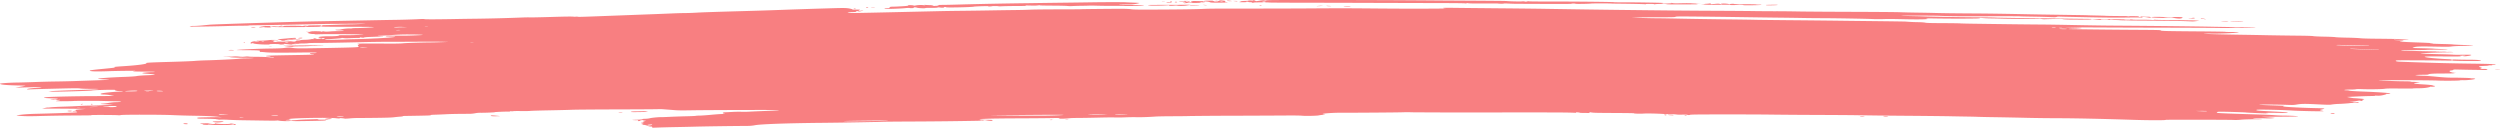 <svg width="274" height="14" fill="none" xmlns="http://www.w3.org/2000/svg"><path d="M71.479 13.926c0-.04-.066-.066-.147-.056a.883.883 0 01-.37-.085c-.13-.06-.33-.103-.477-.103-.2 0-.216-.008-.077-.04.135-.031.13-.044-.02-.053-.153-.01-.146-.024.032-.066.173-.04.182-.055.038-.065-.104-.006-.19-.024-.19-.04 0-.015.068-.02.15-.01.086.01.111-.002.06-.028-.05-.024-.012-.045.083-.045.125 0 .128-.015.01-.057-.13-.047-.115-.058.077-.058s.202-.008.048-.039c-.195-.04-.576-.004-.526.05.013.014-.057.03-.154.037-.117.009-.147-.009-.09-.051.049-.035.026-.057-.05-.049a3.32 3.32 0 01-.44-.006c-.24-.016-.169-.025.341-.042.401-.013.643-.036.643-.062 0-.022.132-.04.294-.04.162 0 .387-.026.5-.057.205-.056.975-.132 1.225-.12.07.003.513-.013.984-.036.47-.023 1.28-.05 1.8-.062.52-.011.984-.032 1.03-.046.046-.014.234-.026.416-.027.182 0 .74-.039 1.239-.086.5-.047 1.023-.086 1.163-.086.141 0 .298-.014.35-.03.051-.015.016-.028-.078-.028-.21 0-.134-.13.078-.133.083 0 .45-.018.814-.038a12.9 12.9 0 011.032-.018c.204.01.586.005.85-.011.264-.015.86-.043 1.324-.06 1.275-.047 1.955-.087 1.955-.114 0-.028-7.76-.009-9.681.024-1.013.017-1.399.013-1.816-.022a54.103 54.103 0 00-.605-.048c-.041-.002-.274-.02-.517-.04a5.818 5.818 0 00-.681-.016c-.132.01-2.145.022-4.474.028-2.33.005-4.542.023-4.917.039-.374.016-1.496.044-2.493.062-.997.019-1.943.047-2.102.063-.16.017-.622.024-1.028.016-.407-.007-.776-.002-.82.012a.678.678 0 01-.223.009c-.078-.01-.14-.003-.14.014 0 .016-.052.028-.114.024-.252-.012-1.55.04-1.55.063 0 .028-1.144.075-1.576.065a3.074 3.074 0 00-.573.051c-.156.032-.4.06-.543.062l-1.166.01c-.5.003-1.18.02-1.513.04a56.3 56.3 0 01-1.176.049c-.315.009-.535.027-.49.041.14.044-.195.055-2.824.096-.14.002-.241.016-.226.031.014.015-.11.035-.276.045-.166.01-.474.04-.684.066-.275.036-.848.055-2.043.069-.913.01-1.817.017-2.01.015a9.346 9.346 0 00-.814.043c-.264.026-.505.034-.558.02-.13-.037-.662-.073-.546-.037.123.038-.024.036-.427-.006-.813-.084-4.661-.02-5.063.085-.124.032-.137.054-.037.06.086.005.156.021.156.036 0 .014-.095.018-.212.01a1.12 1.12 0 00-.311.015c-.147.045.76.039 1.25-.009.224-.022.714-.05 1.088-.061l.946-.03c.145-.006.264.007.264.028 0 .026.189.035.643.028.497-.008.582-.003.375.02-.147.016-.233.04-.192.053.09.028-.756.056-2.393.079-.92.013-1.22.008-1.321-.023-.096-.029-.133-.03-.135-.003-.003.053-.912.044-1.238-.012-.152-.027-.277-.036-.277-.02 0 .016-.49.019-1.248.007l-2.382-.036a42.757 42.757 0 01-1.631-.05 10.319 10.319 0 00-.874-.02c-.207.008-.42.001-.472-.015-.058-.018-.019-.02.103-.006.123.014.161.012.1-.007-.113-.035-.835-.067-1.689-.075-.503-.004-.607-.015-.621-.067-.015-.056.09-.065.983-.084.55-.012 1.17-.02 1.378-.016l.378.006-.401-.042c-.696-.072-1.375-.102-2.7-.12a82.05 82.05 0 01-2.269-.066c-1.244-.06-5.56-.064-5.748-.006a.877.877 0 01-.296.015c-.252-.03-3.036-.04-2.941-.01.088.027.066.027-1.913.039a179.38 179.38 0 00-4.078.068c-.953.023-1.51.01-2.056-.048-.228-.025-.179-.038.37-.105.444-.053.986-.085 1.803-.104 1.396-.034 2.727-.077 3.686-.118.574-.025.688-.04.628-.084-.043-.031-.161-.047-.286-.038-.116.008-.212.001-.212-.017 0-.017.12-.032.265-.032.226 0 .232-.005.038-.028-.144-.018-.16-.029-.043-.029.102 0 .146-.02.097-.044-.06-.03.09-.058.497-.093l.583-.05-1.478-.017c-.812-.01-1.885-.016-2.382-.014a56.79 56.79 0 01-.905-.001c0-.002.137-.034.303-.07.166-.037.303-.058.303-.047 0 .01.153 0 .34-.024.188-.023.845-.057 1.462-.075a60.167 60.167 0 001.72-.074c.33-.022.847-.04 1.148-.041.842-.002 2.965-.107 2.351-.117a21.63 21.63 0 01-.441-.016c-.167-.007-.386-.017-.488-.02-.346-.015-.368-.043-.048-.063.175-.01.497-.05.714-.09a5.12 5.12 0 01.733-.07c.186 0 .415-.017.51-.039.142-.032.017-.043-.7-.059-.48-.01-1.077-.025-1.326-.033-.594-.018-2.957-.015-3.12.004-.218.026-1.948.038-1.948.014 0-.013.102-.04.227-.06.125-.02.227-.049.227-.066 0-.016-.045-.021-.1-.01a1.17 1.17 0 01-.302-.014c-.113-.018-.203-.02-.203-.005 0 .016-.102.028-.227.028-.363 0-.264-.03.236-.073.561-.047.48-.067-.425-.105-.825-.034-.983-.088-.39-.134.612-.047 3.49-.108 5.136-.11.77 0 1.583-.009 1.803-.02l.402-.018-.431-.068a5.888 5.888 0 00-.687-.068c-.359-.002-.468-.047-.276-.116.204-.073 1.52-.203 2.048-.203.223 0 .352-.012.299-.029a1.877 1.877 0 00-.371-.029c-.256 0-.541-.072-.485-.123.057-.051-2.343.007-2.544.061-.154.042-4.016.152-4.396.125l-.362-.025.352-.036c.194-.02 1.45-.071 2.793-.114 2.457-.078 3.055-.133 1.445-.133-.495 0-.95-.017-1.098-.04-.21-.033-.5-.034-1.726-.006-2.254.053-3.564.089-3.87.107-.204.012-.265.003-.228-.032.055-.05.523-.111 1.257-.161.632-.043.24-.081-.568-.055-.35.011-.943.03-1.318.04l-.68.021.567-.104a8.07 8.07 0 00.567-.114c0-.006-.422-.02-.938-.03C.644 9.337-.008 9.272 0 9.177c.005-.05.983-.117 1.894-.13.375-.005 1.226-.03 1.891-.055.666-.026 1.687-.052 2.27-.06.582-.006 1.467-.026 1.966-.043 3.1-.104 3.797-.13 3.931-.144.082-.009-.156-.03-.53-.048-.375-.017-.678-.048-.678-.07 0-.048 1.524-.154 2.908-.2.673-.024 1.171-.058 1.335-.092.145-.031.652-.07 1.153-.089 1.136-.043 1.106-.083-.13-.17-.264-.019-.45-.05-.413-.068.086-.042.787-.105 1.161-.105.155 0 .24-.013.188-.03-.051-.015-.6-.028-1.22-.028-1.02 0-1.429-.03-.936-.068.441-.034-1.767-.015-2.857.024-1.358.05-2.097.029-2.097-.058 0-.04.395-.093 1.485-.198 1.027-.098 1.424-.15 1.286-.167-.261-.032-.003-.065 1.011-.13 1.432-.09 2.568-.241 2.419-.322-.102-.055.456-.085 2.762-.148 1.146-.032 2.294-.078 2.551-.102.257-.025.8-.052 1.208-.062 1.124-.026 3.275-.13 3.611-.174a7.43 7.43 0 01.757-.042c.252-.001.594-.013.76-.027.241-.02.18-.026-.302-.03-1.29-.008-1.974-.032-2.145-.075a1.96 1.96 0 00-.53-.026c-.302.016-.314.014-.083-.014.147-.017.385-.028.53-.024.143.005.353-.002.465-.016.12-.014.356-.009.576.014.291.03.437.03.66.004.18-.022.32-.024.377-.006.05.016.48.029.953.03.473 0 1.03.02 1.239.042.453.05.605.053.605.014 0-.016-.106-.029-.236-.029s-.199-.011-.153-.025c.046-.014-.06-.033-.234-.042-.174-.008-.287-.033-.25-.054.066-.038.743-.06 2.84-.094 1.893-.03 2.42-.047 2.42-.075 0-.015-.102-.027-.227-.027-.126 0-.227-.026-.227-.058 0-.043.1-.058.378-.058.435 0 .51-.045.108-.065a58.487 58.487 0 00-1.702.002c-2.293.025-3.21.017-3.69-.033a4.692 4.692 0 00-.54-.034c-.053.006-.068-.025-.034-.07.075-.098-.138-.113-1.69-.121-.93-.005-1.003-.01-.68-.041.532-.053 2.482-.128 3.644-.141.594-.007 1.155-.03 1.357-.058.43-.057.69-.058.98-.003.13.025.495.043.859.043 1.12-.001 5.304-.082 5.872-.114.53-.03.546-.034.434-.13-.07-.059-.054-.11.04-.127.109-.021.104-.043-.014-.07-.362-.083.098-.1 2.306-.086 1.715.01 2.25.005 2.598-.03.368-.035 2.029-.085 3.161-.093a58.96 58.96 0 001.06-.029l.756-.025-.681-.021a94.34 94.34 0 00-2.496-.007c-.998.008-2.428.013-3.177.011a145.34 145.34 0 00-3.252.043c-2.058.052-4.18.087-5.093.086-.32 0-.623.011-.675.025a4.447 4.447 0 01-.567.029c-.26.002-.472.014-.472.027 0 .014-.153.016-.34.006-.267-.014-.292-.012-.114.012.196.026.19.03-.038.03-.145.001-.265.016-.265.034 0 .02-.143.014-.372-.015-.415-.052-.596-.06-.47-.02.045.013-.053.031-.218.04-.172.008-.301 0-.301-.019s-.239-.033-.567-.033c-.36 0-.555.013-.532.035.024.024-.139.03-.523.02-.63-.015-1.251-.082-1.255-.135-.001-.023-.054-.02-.149.008-.113.033-.147.025-.148-.038-.003-.105.246-.193.541-.193.127 0 .188-.013.137-.03-.051-.015.03-.03.18-.03a9.35 9.35 0 001.152-.064c.302-.038 1.013-.023 1.013.02a.717.717 0 01-.203 0 1.659 1.659 0 00-.416.035c-.184.044-.184.047.002.026.165-.02.19-.013.108.028-.064.032-.028.063.088.077.29.035.533.028.27-.008-.171-.023-.084-.027.354-.015.321.009.704 0 .857-.017.21-.025.33-.025.498.002.179.028.245.025.34-.017.064-.028.106-.06.092-.073-.013-.011.073-.021.19-.021a.84.84 0 00.273-.033c.031-.018.257-.037.501-.042a3.78 3.78 0 00.613-.054.844.844 0 01.291-.022c.068.011.08-.002.028-.03-.117-.062.172-.068.297-.006.08.04.122.04.374-.004.268-.047.284-.046.286.006.002.046.026.048.149.011.218-.064.187-.078-.218-.098-.257-.012-.361-.036-.344-.078.026-.068.553-.118 1.16-.111.566.006 1.066-.031 1.066-.08 0-.03.15-.04.567-.034.61.008 1.635-.024 2.004-.064.184-.02.169-.025-.075-.026l-1.06-.016c-1.285-.023-2.996-.022-3.614.001-.424.017-.56.014-.483-.01.065-.02.024-.026-.107-.016a1.58 1.58 0 01-.485-.064c-.195-.057-.22-.083-.09-.091.122-.008.093-.025-.09-.053-.25-.037-.233-.04.18-.026.25.009.37.008.265-.002-.383-.034-.172-.07.416-.07.382 0 .606.014.607.036.002.027.037.026.133-.003a.408.408 0 01.225-.01c.102.032.294.03.767-.01.162-.012.518-.024.792-.025.627-.003.83-.074.21-.074-.245 0-.47-.02-.52-.044-.058-.029.008-.043.204-.043.16 0 .344-.016.41-.036.174-.052.79-.113.95-.095a.677.677 0 00.23-.013c.052-.016.282-.03.512-.03.23 0 .787-.02 1.239-.046.713-.041.777-.05.486-.071-.185-.014-1.448-.023-2.807-.02-1.36.002-2.56-.007-2.669-.02a.906.906 0 00-.301.009c-.122.037-4.824.066-4.941.03a1.284 1.284 0 00-.31-.006c-.158.011-.18.024-.064.037.093.011-.037.02-.29.02s-.46-.012-.46-.027c0-.016-.104-.012-.23.008a1.33 1.33 0 01-.339.016c-.059-.01.062-.045.269-.075l.376-.054-.378.014c-.332.012-.341.01-.076-.014a9.82 9.82 0 011.573.009c.41.043.923.029.923-.026 0-.025.299-.036.983-.037.617 0 .983.01.983.03 0 .018.086.011.19-.015.136-.034.546-.053 1.474-.066.708-.01 1.716-.037 2.241-.06a51.95 51.95 0 011.437-.043c.265-.001.823-.02 1.239-.042.709-.037.629-.038-1.286-.024l-2.27.017c-.124 0-1.69.03-3.478.068a530.42 530.42 0 01-4.334.076c-.595.005-1.05.019-1.012.03.038.013-.224.023-.583.023-.358 0-1.264.019-2.013.042-1.284.04-4.305.08-3.894.052.104-.007.151-.025.104-.04-.047-.014.106-.026.34-.027.233 0 .663-.026.954-.056.291-.03.666-.067.832-.082.547-.049 9.469-.33 11.572-.366.624-.01 2.428-.044 4.009-.076 1.58-.031 3.667-.07 4.636-.085a87.23 87.23 0 002.49-.07c.526-.03.757-.033.833-.01.095.03 1.687.022 3.613-.018.291-.006 1.21-.02 2.042-.029a197.81 197.81 0 005.04-.133c.36-.015.718-.02.796-.011.078.009 1.132-.012 2.342-.047 1.79-.052 2.265-.057 2.547-.029.283.03.645.024 1.996-.026l6.642-.25a312.63 312.63 0 002.149-.086 43.13 43.13 0 011.437-.04c.274 0 .804-.019 1.179-.042.63-.038 1.923-.081 5.37-.178 1.77-.05 2.128-.061 3.933-.126a801.956 801.956 0 014.992-.165c1.766-.055 2.102-.054 2.454.008.19.034.344.076.344.094 0 .018.051.031.114.03.062-.003.269-.003.459 0 .289.002.32.012.194.057-.185.066-.037.101.24.058.312-.05.241-.005-.118.073a6.08 6.08 0 01-.914.09c-.508.016-.566.026-.403.063.244.056.038.06 9.731-.164.666-.016 1.857-.035 2.648-.042.79-.008 2.22-.028 3.176-.045a534.83 534.83 0 012.799-.041 54.836 54.836 0 001.657-.042c.329-.016 1.634-.03 2.9-.032a136.4 136.4 0 002.503-.014c.272-.018 3.817-.053 4.661-.047.373.003.782.023.909.045.285.05 1.011.054 4.388.03 1.552-.011 2.977-.037 3.445-.061.611-.033 1.624-.042 4.311-.038a1324.1 1324.1 0 007.144-.017c4.046-.025 3.83-.025 8.017.01 2.711.022 4.275.023 6.656.004.416-.004.637-.013.492-.02-.146-.007-.265-.027-.265-.043 0-.02.425-.025 1.248-.014.686.01 2.746.03 4.576.047 1.83.016 4.179.042 5.219.058 4.178.066 5.771.09 7.942.116 5.427.066 8.287.092 11.269.103 1.373.006 3.075.019 3.782.03.707.01 1.762.018 2.345.017.582-.002 1.739.01 2.571.026.832.015 3.527.034 5.988.04 2.461.008 4.776.026 5.143.042.368.015 1.203.035 1.857.043.653.009 1.402.023 1.664.03.894.029 2.291.048 4.333.06 1.798.01 3.545.036 6.126.089.416.008.995.02 1.286.024l1.664.026c.624.01 1.679.027 2.344.036.666.01 1.244.022 1.286.027.042.005.463.017.936.026.473.01.96.025 1.082.034.122.009.824.02 1.56.025 2.022.013 2.019.013 2.019.06 0 .023.072.043.161.043.088 0 .111-.015.05-.034-.074-.023-.025-.028.155-.014a10 10 0 00.598.019c.225 0 .341.019.356.058.027.069-.055.072-.358.014-.317-.06-.671-.056-.564.007.052.032.036.039-.043.019-.087-.022-.513-.026-1.338-.013-1.42.022-2.491.016-4.462-.026l-2.269-.047a44.96 44.96 0 01-1.009-.026.66.66 0 00-.265.033c-.065.032-.208.038-.553.024a89.666 89.666 0 00-2.333-.058c-.583-.01-1.1-.024-1.15-.03-.106-.013-2.129-.015-4.901-.005-1.759.006-2.999-.01-3.924-.052-.522-.024-4.169-.034-4.169-.012 0 .011.459.03 1.021.041.562.012 1.157.026 1.324.033 1.167.044 4.293.093 6.807.107.582.003 1.131.015 1.219.026.146.017 4.778.086 5.027.074.059-.002.618.004 1.242.015.964.018 3.428.052 4.046.057.224.002.25.04.045.064-.147.017-1.288.021-2.32.008-.315-.004-.628-.025-.695-.046-.092-.028-.352-.033-1.016-.018-.491.01-.938.025-.994.031a1.53 1.53 0 01-.33-.032.953.953 0 00-.31-.02c-.085.027-3.138.016-4.023-.014-.292-.01-.805-.02-1.141-.024a13.37 13.37 0 01-.945-.04c-.268-.028-.335-.027-.335.004 0 .023-.202.042-.491.046-1.196.019-2.871.017-4.198-.004-.955-.015-1.362-.013-1.215.006.597.076-.522.113-2.264.076-1.545-.034-1.821-.036-2.489-.016-.344.01-.827.008-1.073-.005-.648-.033-4.015-.092-5.515-.096-.707-.002-1.728-.013-2.269-.024-.54-.01-1.63-.026-2.42-.034-.79-.008-2.662-.034-4.16-.057a878.066 878.066 0 00-4.95-.062c-1.996-.018-2.237-.015-2.324.028-.082.041-.345.048-1.781.047-.927 0-1.991.01-2.366.022l-.681.024 1.135.032c.624.018 1.373.032 1.664.032.291 0 1.482.019 2.647.044 1.165.024 3.377.059 4.917.077 1.539.017 2.949.038 3.135.046.185.007 1.716.026 3.403.042 3.032.027 5.156.05 6.773.072l3.489.04c1.461.017 2.754.036 2.874.043a20.09 20.09 0 001.404.065c.32.004.661.028.757.053.139.036.533.047 1.915.053.956.004 1.807.016 1.89.026.083.01.662.025 1.286.034 2.983.045 5.964.081 7.336.09.832.004 2.602.031 3.933.06 1.331.027 3.033.054 3.782.06 5.183.036 9.322.082 11.497.127.748.015 2.061.036 2.916.047.856.01 1.591.03 1.635.043.044.014-.145.026-.42.027-.276.001-.693.005-.928.008a3.645 3.645 0 01-.493-.014c-.036-.011-.317-.007-.624.01-.312.016-.997.02-1.55.01-.545-.011-3.441-.025-6.436-.03-2.995-.007-6.569-.02-7.942-.03-2.447-.02-3.14-.008-1.535.024.446.009.843.022.883.03.108.02-.445.072-.904.083-.535.014-.703.05-.246.054a781.29 781.29 0 007.059.073c2.496.016 2.761.022 2.761.068 0 .063.609.078 4.279.105 1.48.011 2.726.031 2.769.045.044.013.378.024.742.024 1.243 0 .895.08-.632.145-.431.018-1.01.03-1.286.028-1.842-.02-1.359.037.708.083.832.019 1.989.04 2.572.048.582.008 1.637.027 2.344.043.707.016 2.137.037 3.177.048 1.281.012 1.94.03 2.042.056.084.021.624.047 1.21.057.583.01 1.127.035 1.21.054.084.02.649.044 1.256.055.608.01 1.258.039 1.444.062.214.027.868.047 1.77.055 1.943.017 3.466.05 3.55.076.089.027-1.235.067-1.439.043-.083-.01-.152-.006-.152.01 0 .014.239.035.53.045.575.021.683.057.265.088-.495.037.197.095 1.752.147 1.306.044 2.132.098 1.53.1-.565.003.308.054 1.216.072.54.01 1.061.031 1.157.047.097.015.607.04 1.133.057 1.462.045 1.446.081-.045.103-.558.009-1.067.034-1.22.06-.215.037-.478.04-1.437.024-1.951-.035-2.337-.028-2.63.046-.143.036-.231.075-.195.086.036.011.524.03 1.085.04.561.012 1.087.031 1.171.043.083.013.474.032.869.044 1.085.03.862.071-.39.071-.611 0-1.161.01-1.224.022-.063.012-.698.022-1.41.022-.901 0-1.315.01-1.361.036-.044.024.118.036.515.036.319 0 .819.012 1.11.027.291.014 1.105.034 1.81.044.704.01 1.357.03 1.451.046.093.015.21.02.258.01a3.02 3.02 0 01.44.007c.272.019.111.028-.707.043-.965.016-2.065.059-2.647.101-.37.027.205.057 1.929.1.852.02 1.55.046 1.55.055 0 .01.442.012.983.006.79-.01.984-.004.984.03 0 .052-.479.138-.769.137-.178 0-.175-.005.012-.028.193-.024.187-.028-.042-.029-.149 0-.311.02-.36.045-.077.038-.35.042-1.848.03-1.878-.017-2.339.002-1.993.082.579.133 2.941.276 4.565.276.981 0 1.493.035 1.493.103 0 .033-.242.042-1.172.041-.645 0-1.445-.014-1.777-.031-.333-.017-1.901-.036-3.485-.043-2.8-.013-2.88-.012-2.902.045-.022.055.162.095.487.105l1.45.052c2.338.084 4.414.135 6.539.161 1.969.024 2.64.057 2.437.12a.698.698 0 01-.229.01c-.08-.01-.126 0-.103.02.023.022-.076.037-.222.035-.145-.002-.23.006-.19.018.04.013-.159.031-.441.041-.611.022-.755.074-.443.16.167.045.185.072.066.1-.195.044-.068.075.313.075a1.6 1.6 0 01.277.012.37.37 0 00.101.062c.092.046-.01.048-1.248.03a147.25 147.25 0 01-1.916-.036c-.451-.013-.567-.008-.567.028 0 .025-.11.057-.244.071-.346.037-.138.204.296.237.31.024.312.026.024.03-.303.003-.303.003 0 .028.295.024-.118.035-1.664.042-.646.003-1.135.042-1.135.09 0 .026-.157.042-.416.042-.229 0-.571.008-.76.018-.322.016-.327.02-.075.056.147.022.454.04.682.04.227 0 .863.047 1.411.102.554.056 1.219.101 1.493.101.917 0 2.347.037 2.276.059-.038.012.046.02.188.018.141-.003.281.018.311.045.069.064-.824.174-1.285.158-.184-.006-.36.003-.39.02-.072.041-1.837.053-2.543.017-.3-.015-1.849-.031-3.441-.035-2.694-.008-3.488.007-2.481.046.229.008.723.029 1.097.045.374.016.97.03 1.324.03.353.001.643.015.643.03 0 .017.106.03.236.03.131 0 .377.014.548.032.307.03.306.032-.048.065-.621.06-.428.115.615.179.535.032 1.004.078 1.043.1.039.024.131.05.205.06.231.029-.046.118-.308.099-.132-.01-.198-.01-.147 0 .051.01-.079.05-.289.09-.276.053-.56.074-1.028.078-.357.002-.62.013-.587.024.034.01-.59.012-1.386.004-1.158-.011-1.499-.005-1.702.03-.282.049-1.767.069-2.542.034-.296-.013-.512-.009-.576.011a2.496 2.496 0 01-.46.032c-.455 0-.835.028-.835.06 0 .015.098.027.219.027s.277.02.348.043c.079.028.671.064 1.558.097 1.747.065 3.034.165 2.912.225a.773.773 0 01-.3.027c-.118-.009-.177-.004-.131.01.047.014-.094.067-.312.116a2.273 2.273 0 01-.7.072c-.169-.01-.266-.007-.219.008.047.014-.152.027-.441.029a51.35 51.35 0 00-1.588.052l-1.062.05.338.069c.186.037.401.069.478.069.077 0 .373.02.659.046.498.046.509.05.289.115-.145.042-.174.073-.078.085.084.01.109.031.055.047a.406.406 0 01-.229-.009.467.467 0 00-.246-.01 6.175 6.175 0 01-.567.072l-.454.042.479.01c.518.01.795.084.42.112-.127.01-.269.01-.315 0a4.47 4.47 0 00-.587.039c-.277.03-.762.063-1.079.074a7.624 7.624 0 00-.778.06c-.265.05-.369.05-1.775-.02-1.261-.06-1.617-.055-2.134.035-.292.051-.41.054-1.201.026-1.036-.037-2.99-.041-2.878-.007.042.013.574.04 1.181.06 1.546.05 1.72.061 1.466.091-.44.052 1.531.175 3.457.215.52.011.979.03 1.019.043.041.012-.069.057-.244.1-.293.07-.298.08-.073.128.134.028.243.059.243.067 0 .036-2.561-.015-3.403-.068-1.211-.076-3.663-.13-3.889-.088-.12.023-.121.043-.004.07.158.036.401.052 2.418.155.629.033.945.063.945.092 0 .037-.178.04-1.122.024-.719-.012-1.157-.008-1.219.01-.053.017-.013.03.089.03s.15.007.107.016c-.102.019-2.244-.067-2.457-.099-.168-.025-2.377-.09-2.848-.084-.145.002-.264.02-.264.04s-.036.054-.079.075c-.074.037 1.773.112 4.957.2.478.014 1.116.045 1.418.069.301.024.761.044 1.021.044.685 0 1.669.057 1.51.088-.074.014-.995.029-2.047.034-1.052.004-1.902.01-1.888.013.013.002.361.03.772.06.716.054.733.058.406.092-.256.026-.53.027-1.096.004-.92-.038-1.041-.038-1.041-.005 0 .015.203.035.452.046.827.035.648.072-.345.072-.577 0-1.161.019-1.444.046a5.906 5.906 0 01-.811.025c-.432-.026-7.534-.036-7.451-.01.176.054-1.809.053-3.502-.001-3.429-.11-6.346-.174-8.228-.178-1.04-.002-2.606-.021-3.48-.043a462.42 462.42 0 00-3.458-.07 111.257 111.257 0 01-1.967-.04c-.053-.007-.607-.02-1.231-.03a343.88 343.88 0 01-1.664-.03c-.606-.015-3.366-.044-5.37-.058-1.449-.01-3.652-.037-5.143-.062-.499-.009-2.439-.021-4.311-.028a568.444 568.444 0 01-4.916-.036c-.832-.013-3.133-.022-5.114-.02-2.995.002-3.624.01-3.744.045a.382.382 0 01-.279.002c-.091-.027-.285-.035-.583-.023-.246.01-.521.003-.613-.015a5.81 5.81 0 00-.665-.037 22.97 22.97 0 01-.801-.024c-.907-.051-1.852-.066-2.232-.035-.306.025-1.068-.004-.963-.037.039-.012-.69-.025-1.62-.03-2.503-.011-2.763-.016-3.046-.061-.231-.037-.254-.035-.208.015.035.038-.022.053-.176.046-.125-.006-.38-.01-.567-.01-.187-.001-.34-.011-.34-.024 0-.012-.11-.03-.244-.04-.177-.013-.219-.005-.153.027.062.032.032.039-.097.023a37.587 37.587 0 00-1.624-.032c-1.662-.01-1.415-.01-9.228-.005a706.83 706.83 0 01-6.91-.017 21.124 21.124 0 00-1.19-.002c-.257.019-5.199.056-6.717.05-1.187-.004-2.534.13-1.785.177.112.008.034.028-.189.05-.208.021-.416.05-.462.063-.167.048-1.451.075-1.816.038-.23-.023-.839-.032-1.797-.025-.797.006-3.414.018-5.817.026a402.05 402.05 0 00-4.735.033c-.202.01-1.061.02-1.909.022-.847.002-1.677.02-1.843.037a30.05 30.05 0 01-1.935.072c-.29-.014-.827-.01-1.317.01a18.82 18.82 0 01-1.437.007c-.167-.003-.95.01-1.74.029-.79.018-1.731.033-2.091.033-.36 0-.734.011-.832.026a8.93 8.93 0 01-.67.048c-.402.016-.491.011-.491-.029 0-.043-.125-.046-1.097-.028-.603.011-2.186.023-3.517.027s-2.787.022-3.235.04c-.448.02-.848.034-.889.034-.04 0 .012.02.115.044.104.024.418.043.7.043.281 0 .51.006.51.012 0 .007.042.033.092.058.126.063-.3.06-.636-.005-.19-.036-.281-.04-.326-.014a.414.414 0 01-.201.02c-.076-.01-.139-.006-.139.007 0 .013-.153.025-.34.027a480.41 480.41 0 01-7.148.08c-1.58.007-3.044.019-3.252.028-.705.03-4.58.098-6.656.117-3.847.037-6.764.142-7.366.266-.188.039-.52.07-.757.071-1.958.012-4.676.051-5.87.084-.498.014-1.374.034-1.945.043a115.98 115.98 0 00-2.613.073c-.03 0-.055-.033-.055-.074zm0-.263c0-.031-.067-.034-.297-.01-.177.018-.262.048-.21.074.068.033.137.036.298.01.115-.018.209-.051.209-.074zm25.489-.43c.592-.04.577-.04-.68-.027-2.88.033-3.782.049-3.782.069 0 .037 3.826.002 4.462-.042zm-70.265-.349c0-.006-.102-.011-.227-.011s-.227.013-.227.028c0 .015.102.02.227.011.125-.009.227-.021.227-.028zm10.967-.098c.053-.016-.071-.029-.285-.029-.208 0-.42.013-.471.03-.053.016.07.028.284.028.208 0 .42-.013.472-.029zm-7.185-.147c0-.03-.181-.033-.517-.008-.38.027-.278.062.139.047.207-.008.378-.026.378-.04zm85.594-.005c.516-.028.587-.038.333-.05-.404-.018-5.217.02-7.796.063-.701.011 4.712.04 5.824.03a45.818 45.818 0 001.639-.043zm5.244-.09c.166-.007-.14-.012-.681-.01-1.291.003-1.802.03-.983.05.332.01.775.007.983-.005.208-.011.514-.027.681-.034zm-96.536.01c.311-.002.309-.004-.04-.03-.413-.032-.767-.016-.767.033 0 .018.107.025.24.016a9.9 9.9 0 01.567-.02zm98.808-.033c.04-.008-.229-.016-.598-.02-.37-.002-.719.01-.777.028-.073.023.105.029.599.02.386-.008.736-.02.776-.028zm118.29-.341c.058-.018-.183-.028-.634-.026-.646.003-.676.006-.273.026.661.032.803.032.907 0zM8.73 11.755a1.478 1.478 0 00-.29.002c-.05.01.04.017.199.016.176-.002.212-.009.091-.018zm1.787-.038c.304-.019.319-.023.076-.024-.167 0-.44.01-.605.024-.386.032.012.032.529 0zm2.03.011c.131-.01.239-.04.239-.069 0-.044-.095-.05-.643-.037-.695.017-1.149.066-.606.066.178 0 .366.013.417.03.108.032.255.035.593.01zm245.751-.502c0-.016-.119-.029-.265-.029-.226 0-.231.005-.038.029.286.035.303.035.303 0zM16.294 10.05a1.486 1.486 0 00-.29.002c-.05.01.039.017.198.016.176-.002.212-.009.092-.018zm-1.239-.084c0-.047-.42-.053-.973-.012-.602.043-.46.074.292.063.457-.007.681-.024.681-.051zm2.81.02c-.151-.046-.692-.058-.692-.015 0 .025.155.041.387.041.213 0 .35-.011.305-.025zm-1.146-.032c.169-.02.082-.028-.34-.028-.312 0-.568.012-.568.028 0 .037.61.037.908 0zm252.168-3.38c0-.017-.068-.03-.151-.03-.084 0-.152.013-.152.03 0 .015.068.028.152.028.083 0 .151-.013.151-.029zm1.097-.54a2.988 2.988 0 00-.379 0c-.104.008-.018.015.19.015s.293-.007.189-.015zm-2.269-.348a11.22 11.22 0 00-.681 0c-.187.007-.034.012.34.012.375 0 .528-.005.341-.012zm-6.997-.233c0-.013-.561-.038-1.248-.057a96.772 96.772 0 01-1.612-.054c-.226-.013-.329-.01-.271.008.051.016.691.045 1.423.066.731.02 1.398.04 1.481.045l.19.012c.02.001.037-.008.037-.02zM40.09 5.186c.27-.022.26-.025-.104-.027a2.987 2.987 0 00-.5.027c-.112.035.184.035.604 0zm219.569-.17c0-.013-.683-.039-1.518-.057-1.88-.04-2.218-.042-2.026-.005.081.016.894.04 1.808.054.913.014 1.678.027 1.699.03.02.002.037-.007.037-.021zM31.604 4.672c.043-.013-.022-.024-.143-.024-.12 0-.22.01-.22.024 0 .013.064.024.142.024.079 0 .178-.01.22-.024zm20.238-.054a1.491 1.491 0 00-.29.003c-.05.01.04.016.199.015.176-.002.212-.008.091-.018zM28.367 4.58c0-.016-.12-.028-.265-.028-.226 0-.232.004-.038.028.286.036.303.036.303 0zm.605-.045a.463.463 0 00-.151-.012c-.084 0-.152.013-.152.03s.069.023.152.013a.49.49 0 00.151-.03zm8.622-.2a61.85 61.85 0 011.438-.045 60.986 60.986 0 002.117-.083c0 .011 1.036-.05 1.55-.093.781-.063.83-.112.114-.112-.37 0-.53-.013-.53-.043 0-.044.678-.062 1.802-.047.49.007 1.886-.043 2.206-.078.239-.027-.525-.057-1.52-.06a22.44 22.44 0 00-1.882.07c-.53.04-1.105.072-1.277.072-.248 0-.267.006-.092.027.121.015.274.02.34.012.067-.007.121-.002.121.013 0 .026-.33.045-1.486.083-.277.009-.54.034-.585.057-.067.033-.125.034-.32.003-.198-.03-.223-.029-.148.01.065.032.002.043-.236.04-.18-.003-.552.007-.828.021-.348.018-.568.016-.718-.008-.122-.02-.217-.022-.217-.006 0 .032-1.152.123-1.555.123-.143 0-.26.018-.26.04 0 .03.203.037.794.031a35.96 35.96 0 001.172-.028zm6.223-1.049a1.713 1.713 0 00-.358.018c-.112.021-.053.025.198.013.205-.01.274-.024.16-.031zm182.714-.114c0-.012-.207-.025-.459-.028-.263-.004-.421.005-.369.021.105.033.828.038.828.007zM44.251 2.99l.378-.003-.353-.027c-.399-.03-1.085-.007-1.085.037 0 .017.152.022.34.012.188-.01.511-.018.72-.02zm181.07.006c0-.013-.102-.024-.227-.024s-.227.01-.227.024c0 .013.102.024.227.024s.227-.011.227-.024zm.633.004a1.48 1.48 0 00-.289.002c-.051.01.039.017.198.016.176-.002.212-.009.091-.018zM46.85 2.941a1.491 1.491 0 00-.29.003c-.05.01.04.016.199.015.176-.002.212-.008.091-.018zm-16.97-.038c0-.016-.069-.029-.152-.029-.083 0-.15.013-.15.03 0 .015.067.028.15.028.083 0 .152-.013.152-.029zm3.933-.076c0-.032-.285-.004-.366.037-.08.04-.057.041.135.01.127-.02.23-.04.23-.047zm1.512.004c0-.024-.026-.043-.06-.043a.418.418 0 00-.146.043c-.047.024-.02.043.06.043s.146-.02.146-.043zm198.042-.988a1.49 1.49 0 00-.29.002c-.05.01.039.017.198.016.177-.002.212-.009.092-.018zm-139.28-.585c.048-.015.025-.034-.05-.043a.48.48 0 00-.225.027c-.094.047.133.06.275.016zM22.286 13.661c-.087-.02-.099-.037-.026-.037.072-.001.004-.016-.151-.033-.4-.044-.046-.082.736-.079.41.002.507.009.303.021-.288.018-.503.092-.265.091.445-.002.765-.04.696-.082-.067-.041-.05-.041.14.003.259.06 1.41.07 1.51.014.05-.028.112-.028.299.001.294.047.468.16.218.142-.098-.007-.155-.03-.129-.052.035-.027-.035-.024-.23.01-.224.039-.549.047-1.612.043-.845-.004-1.388-.02-1.489-.042zm-2.077-.064c-.201-.024-.104-.088.133-.088.173 0 .324.081.183.098a1.733 1.733 0 01-.316-.01zm3.201-.233c-.167-.05-.15-.058.153-.062.188-.002.444-.006.568-.009.404-.008.48.018.214.074-.337.071-.697.07-.935-.003zm91.635-.215c0-.007.068-.02.151-.03.083-.01.151-.004.151.012 0 .017-.068.031-.151.031a.462.462 0 01-.151-.013zm1.775-.02a.983.983 0 01.271-.02c.047.01-.037.026-.187.037-.215.015-.233.012-.084-.017zm-81.192-.079c0-.014.105-.042.233-.062.182-.03.274-.03.415-.003.141.027.131.041-.044.062-.286.035-.604.036-.604.003zm170.784-.264c0-.016.098-.029.218-.029s.26.013.312.03c.051.015-.047.028-.218.028-.172 0-.312-.013-.312-.029zm-2.571-.03c0-.033.406-.037.51-.005.04.013-.058.025-.218.027-.161.003-.292-.008-.292-.022zm-150.016-.047c-.136-.068.071-.078.594-.028.273.025.428.048.345.05-.638.019-.868.013-.94-.022zm130.804-.067c0-.016.03-.03.067-.03a.67.67 0 01.16.03c.052.016.022.029-.067.029-.088 0-.16-.013-.16-.03zm-2.181-.025c-.065-.02-.077-.045-.027-.054.135-.026.283.012.21.054-.052.03-.087.03-.183 0zm.555.006c-.31-.024-.214-.064.114-.047.166.008.302.026.302.04 0 .028-.118.03-.416.007zm72.522-.145c-.174-.033-.11-.067.126-.067.125 0 .227.02.227.043 0 .045-.179.057-.353.024zm-187.733-.177c-.04-.012.06-.025.221-.027.163-.002.256.008.208.023a.969.969 0 01-.429.004zm1.364-.05c.047-.023.198-.044.335-.045.136-.001.555-.008.93-.015.49-.01.616-.005.453.016-.187.024-.19.03-.013.03.118 0 .172.008.12.018-.051.01-.503.023-1.003.029-.757.009-.894.003-.822-.033zm-61.734-.07c-.111-.034.173-.068.375-.045.169.02.058.072-.154.072a.922.922 0 01-.22-.027zm1.431-.751c0-.015.067-.035.15-.045.085-.01.11.002.059.027-.1.05-.209.06-.209.018zm1.11-.015c0-.023.057-.035.128-.027.07.008.09.027.041.042-.122.038-.17.034-.17-.015zm263.613-3.772c-.124-.016-.159-.029-.075-.029.083 0 .253.013.378.029.125.015.159.028.075.028-.083 0-.253-.013-.378-.029zM25.039 5.498c0-.013.136-.023.302-.023.167 0 .303.012.303.027s-.136.025-.302.023c-.167-.002-.303-.015-.303-.027zm6.335-.424l-.355-.055.905-.023a88.705 88.705 0 011.7-.025c.436 0 .793-.01.793-.021 0-.023.902.022 1.042.052.051.01-.117.011-.373.002a7.15 7.15 0 00-.908.028c-.243.024-.798.046-1.235.047-.437.002-.794.013-.794.026 0 .042-.412.025-.775-.031zm-1.907.008c.05-.01.18-.01.29-.002.12.009.084.016-.092.017-.16.001-.248-.005-.198-.015zm-2.752-.4c-.007-.03.029-.047.08-.037.05.01.055.034.011.055-.048.023-.084.017-.091-.017zm4.131-.242c.042-.013-.062-.047-.233-.074-.304-.05-.294-.052.627-.136 1.11-.1 1.211-.102 1.211-.026 0 .035-.101.058-.264.058-.215 0-.225.005-.051.026.117.014.339.021.491.016.153-.006.278.003.278.02 0 .015-.221.026-.492.023-.27-.002-.627-.003-.794-.001-.252.002-.264.008-.075.031.194.024.188.028-.038.028-.146 0-.265.014-.265.03s-.106.029-.236.029-.201-.011-.159-.024zm1.934-.233c-.152-.018-.146-.03.029-.058.245-.039.44-.005.271.047a.905.905 0 01-.3.01zM27.535 2.99c-.052-.016.009-.029.133-.029a1.5 1.5 0 01.32.029c.052.016-.008.029-.133.029a1.5 1.5 0 01-.32-.03zm3.098-.13c.218-.05.306-.055.306-.018 0 .015-.112.034-.249.044-.207.016-.217.011-.057-.025zm213.791-.466c.177-.034 1.146-.06 1.341-.037.112.014.136.027.053.028-.814.018-1.463.022-1.394.01zm-.919-.035c-.125-.016-.031-.024.265-.024.253 0 .46.01.46.024 0 .03-.47.03-.725 0zm-3.889-.037c-.647-.028-2.22-.048-5.157-.066-1.006-.006-1.974-.025-2.152-.044-.194-.02-.871-.03-1.688-.025a74.69 74.69 0 01-1.365.002c0-.01.88-.095.985-.095.05 0 .05.013-.002.029-.054.017.1.029.37.029.254 0 .462-.013.462-.029s.072-.029.161-.029c.088 0 .109.016.046.036-.084.027-.057.029.105.007a4.46 4.46 0 01.52-.026l1.106.008c.442.002.771.014.733.026-.039.012.349.02.861.017a18.75 18.75 0 011.196.023c.176.018.264.016.264-.005 0-.017.083-.022.183-.01.101.012.764.025 1.475.03a122.662 122.662 0 012.048.024c.416.005.774.012.795.015.035.006.191.015.453.026.121.005-.589.089-.718.085a152.38 152.38 0 01-.681-.028zm-6.126-.145c0-.014-.132-.025-.294-.025-.161 0-.33.011-.375.025-.045.014.087.025.293.025.207 0 .376-.01.376-.025zm8.091-.083a.7.7 0 00-.236-.013c-.077.009-.141.003-.141-.012 0-.056.244-.057.425-.002.101.03.152.056.115.056a.689.689 0 01-.163-.03zm-3.238-.113c-.16-.03-.322-.05-.36-.042-.039.007-.402.018-.807.023-.702.01-1.572-.05-1.351-.092.176-.034 1.221-.026 1.449.01.234.038.66.04.85.003.161-.03.932-.024 1.039.01.145.044-.071.143-.313.143-.12 0-.348-.025-.507-.055zm1.561.022c-.064-.02-.042-.026.056-.014.091.01.207.006.26-.01.141-.044.329-.036.329.014 0 .05-.488.058-.645.01zM63.049 1.788c.05-.01.18-.011.29-.003.12.01.085.016-.092.018-.16.001-.248-.006-.198-.015zm30.515-.82c0-.017.03-.03.067-.03.037 0 .109.013.16.03.052.015.022.028-.066.028s-.16-.013-.16-.029zm3.528.002c-.244-.034-.186-.084.083-.07.171.008.281-.003.297-.032l.05-.089c.015-.024.15-.045.303-.047.153-.002.329-.006.391-.01l.567-.029c.555-.028.857-.07.746-.105-.045-.014.052-.025.216-.025s.333.016.376.036c.053.025.114.026.201.005a3.1 3.1 0 01.93-.035c.196.03.214.03.107-.004-.098-.031-.066-.037.135-.022.145.01.356.02.468.02.113 0 .245.024.296.054.058.036.188.05.363.042.386-.02.346-.091-.043-.077-.308.01-.308.01-.013-.017.166-.015.533-.028.815-.03.281 0 .928-.014 1.437-.03a513.579 513.579 0 018.11-.16c.789-.013 2.346-.034 4.387-.059.79-.01 1.879-.025 2.42-.034 1.3-.02 3.346-.022 3.631-.002.125.008.516.025.87.038.353.012.642.031.642.043 0 .012-.168.053-.374.093-.304.058-.515.07-1.135.068-.452-.001-.74.01-.71.027.028.016.575.03 1.216.031 1.006.002 1.676.04 1.447.081-.102.019-2.108.037-2.107.02 0-.01-.459-.012-1.021-.007a58.782 58.782 0 01-1.889-.017c-.478-.015-.901-.02-.94-.013-.04.008-.364.016-.721.02a30.62 30.62 0 00-1.066.028 3.58 3.58 0 01-.61-.008c-.106-.017-.851-.033-1.655-.037-.996-.005-1.432-.017-1.365-.038.053-.017-.019-.013-.16.009-.176.027-.449.034-.872.02-.404-.011-.582-.008-.52.012.108.033.088.033-1.283.04-.541.003-1.137.016-1.324.028-.187.013-.34.012-.34 0 0-.014-.17-.024-.378-.024s-.378.01-.378.021c0 .012-.107.022-.236.022-.13 0-.201-.011-.157-.024.105-.033-1.449.015-1.562.047-.206.06-3.037.121-3.037.066 0-.017-.073-.031-.161-.031-.088 0-.121.012-.073.027.137.042-.211.068-.436.032-.151-.024-.222-.022-.279.006-.049.024-.298.036-.698.031-.342-.003-.622.006-.622.02 0 .048-.778.017-.929-.037a.766.766 0 00-.292-.035c-.08.01-.111.028-.069.041.043.014-.022.032-.144.04a1.172 1.172 0 01-.312-.011c-.055-.017-.249-.012-.496.015-.465.05-1.913.102-2.097.076zM94.926.839c0-.051.09-.058.22-.018.048.014.018.035-.066.045-.085.01-.154-.002-.154-.027zm.57-.05c.088-.017.25-.025.358-.018.114.007.045.02-.16.03-.251.013-.31.01-.198-.012zm52.11-.074c-.187-.006-.341-.022-.341-.034 0-.035.658-.016.723.021.032.019.036.032.009.03-.028-.002-.204-.01-.391-.017zM144.467.65c.416-.034.655-.034.378 0a4.243 4.243 0 01-.454.027c-.149-.001-.124-.01.076-.027zm.916.003c-.046-.015.052-.02.218-.011.353.017.398.037.085.037a1.45 1.45 0 01-.303-.026zM125.909.586c-.238-.045-.13-.048 1.74-.05 1.096-.002 2.145-.008 2.331-.015.185-.007.372-.002.415.012.043.013.287.021.542.018.688-.01.691.033.003.045-.325.006-.559 0-.52-.011.125-.039-.108-.024-.345.02-.258.05-.897.059-1.038.015-.062-.019-.193-.019-.39.002-.335.034-.65.01-.496-.037.067-.02.03-.023-.111-.006a18.01 18.01 0 01-1.045.04c-.655.013-.886.006-1.086-.033zm12.129.034c0-.016.03-.029.067-.029a.64.64 0 01.16.03c.051.015.021.028-.067.028-.088 0-.16-.013-.16-.029zm-6.051-.058c-.136-.016-.155-.028-.047-.028.099 0 .223.013.274.028.116.036.064.036-.227 0zM191.071.56c.078-.025-.498-.053-.615-.03-.162.03-.835.036-.835.006 0-.018-.43-.022-1.172-.012-.91.014-1.291.007-1.702-.03-.291-.026-.415-.041-.274-.034.14.008.276.002.302-.012a1.19 1.19 0 01.275-.034c.124-.005.277-.022.338-.038s.112 0 .113.034c.002.06.025.061.418.022.374-.037.438-.036.626.009.199.048.205.048.118 0-.07-.04-.008-.05.275-.05.201 0 .435.022.52.05.085.028.156.034.159.014.004-.038.458-.052.458-.014 0 .012.515.02 1.144.02.629-.001 1.177.009 1.219.021.041.013.221.024.399.024.259 0 .286.007.135.036-.189.036-2.016.053-1.901.018zm2.483-.001c0-.014.051-.025.114-.026l.597-.014c.599-.015.812.034.236.054-.569.02-.947.015-.947-.014zM182.663.46c0-.016-.255-.029-.567-.029-.312 0-.618.013-.679.03-.074.019-.112.019-.114 0-.003-.037-.909-.045-.909-.01 0 .015-.062.02-.138.011-.144-.017-1.474-.044-2.888-.06a26.892 26.892 0 01-.832-.015c0-.019-1.99-.02-2.117 0-.228.035-1.74.059-1.74.028 0-.015-.102-.027-.227-.027s-.227.013-.227.028c0 .017-1.065.023-2.836.014l-3.201-.013c-.201 0-.593-.012-.87-.026-.304-.017-.505-.017-.505 0 0 .026-.529.021-.673-.006-.041-.008-.729-.01-1.529-.004-.965.007-1.527-.001-1.669-.024-.166-.026-.214-.025-.216.006-.001.025-.043.028-.113.01-.067-.019-.928-.032-2.154-.034l-7.563-.02c-3.037-.01-6.934-.019-8.66-.02-1.727-.003-3.139-.013-3.139-.023-.001-.01-.375-.018-.832-.018-.458 0-.832.01-.832.022 0 .012-.072.021-.16.021-.088 0-.118-.013-.067-.028.051-.016-.013-.03-.142-.03-.13 0-.236-.012-.236-.028s-.072-.03-.16-.03c-.089 0-.119.014-.067.03.055.017-.111.028-.407.028-.379 0-.446-.007-.274-.028.168-.021.175-.028.027-.029-.154 0-.148-.01.027-.044a3.66 3.66 0 01.54-.043c.173 0 .314-.014.314-.03 0-.019.131-.024.321-.012.217.013.288.009.218-.013-.057-.017-.063-.032-.014-.032a.56.56 0 01.205.06l.115.06.399-.06c.273-.042.432-.05.504-.028a.365.365 0 00.232-.007c.103-.032 1.141-.039 5.54-.038a1643.806 1643.806 0 0113.658.055c5.557.033 6.989.045 7.114.06.278.033 1.497.062 1.682.04a.936.936 0 01.314.012.42.42 0 00.266-.01c.082-.023.15-.03.152-.014.001.019.937.028 2.536.026 2.527-.004 6.844.043 6.845.074 0 .009.527.015 1.172.013 1.105-.003 3.65.036 4.101.064.167.01.17.02.017.056-.155.035-.151.041.02.03l.633-.03c.26-.01.389-.031.335-.053-.048-.02-.008-.015.089.01.142.037.337.041 1.016.024.478-.013.954-.01 1.105.005.146.015.457.029.691.031.393.004.397.005.061.017-.282.01-.316.02-.151.04.234.027.037.03-2.093.037-.743.002-1.248-.008-1.248-.026zM138.698.2a.474.474 0 00-.222-.027c-.214.025-.158.07.087.07.135 0 .188-.016.135-.043zm-8.822.1c.155-.056.146-.063-.068-.047s-.223.01-.07-.046l.179-.063.151.064c.172.074.485.085.612.021.048-.024.033-.043-.034-.043s-.121-.02-.121-.044c0-.035.137-.04.731-.025.499.013.731.008.731-.014 0-.018.24-.033.539-.033.352 0 .502.011.435.032-.073.023-.011.022.215 0 .263-.028.302-.026.229.01a.61.61 0 01-.224.045c-.074 0-.135.013-.135.029 0 .06.273.025.454-.058.21-.097.216-.098.595-.059.191.02.25.05.198.103-.041.04-.015.07.058.066a.63.63 0 01.208.02c.044.016-.315.03-.88.033-.874.004-.97-.001-1.121-.065-.163-.068-.722-.098-.722-.038 0 .016.067.022.149.012.085-.01.112.002.064.026-.051.025-.186.036-.326.025-.156-.011-.202-.006-.133.016.122.037-.381.065-.964.053a7.148 7.148 0 00-.655.018c-.247.023-.257.019-.095-.039zm4.138-.11c.043-.013-.019-.023-.136-.023s-.179.01-.136.024a.57.57 0 00.136.024.57.57 0 00.136-.024zm-6.176.115c-.046-.014.053-.033.218-.041.201-.01.271-.03.209-.061-.05-.025-.028-.046.05-.046.208 0 .174.094-.048.137-.226.043-.317.045-.429.01zm.927-.08a.368.368 0 01.121-.04c.024 0 .078.018.121.04.042.02-.012.038-.121.038s-.163-.017-.121-.039zm.584-.082c.161-.023.443-.042.625-.043.361-.001.591.043.365.07a.421.421 0 01-.199-.017c-.044-.025-.138-.025-.381 0-.465.047-.758.04-.41-.01zm-2.01-.004c.05-.01.18-.01.29-.002.12.01.084.016-.092.018-.159 0-.249-.006-.198-.016zm7.976-.011c-.194-.024-.188-.028.038-.028.146 0 .265.012.265.028 0 .035-.017.035-.303 0zm-.812-.044c-.072-.036-.034-.038.21-.013.351.035.384.057.089.057a.884.884 0 01-.299-.044z" fill="#F87F81"/></svg>